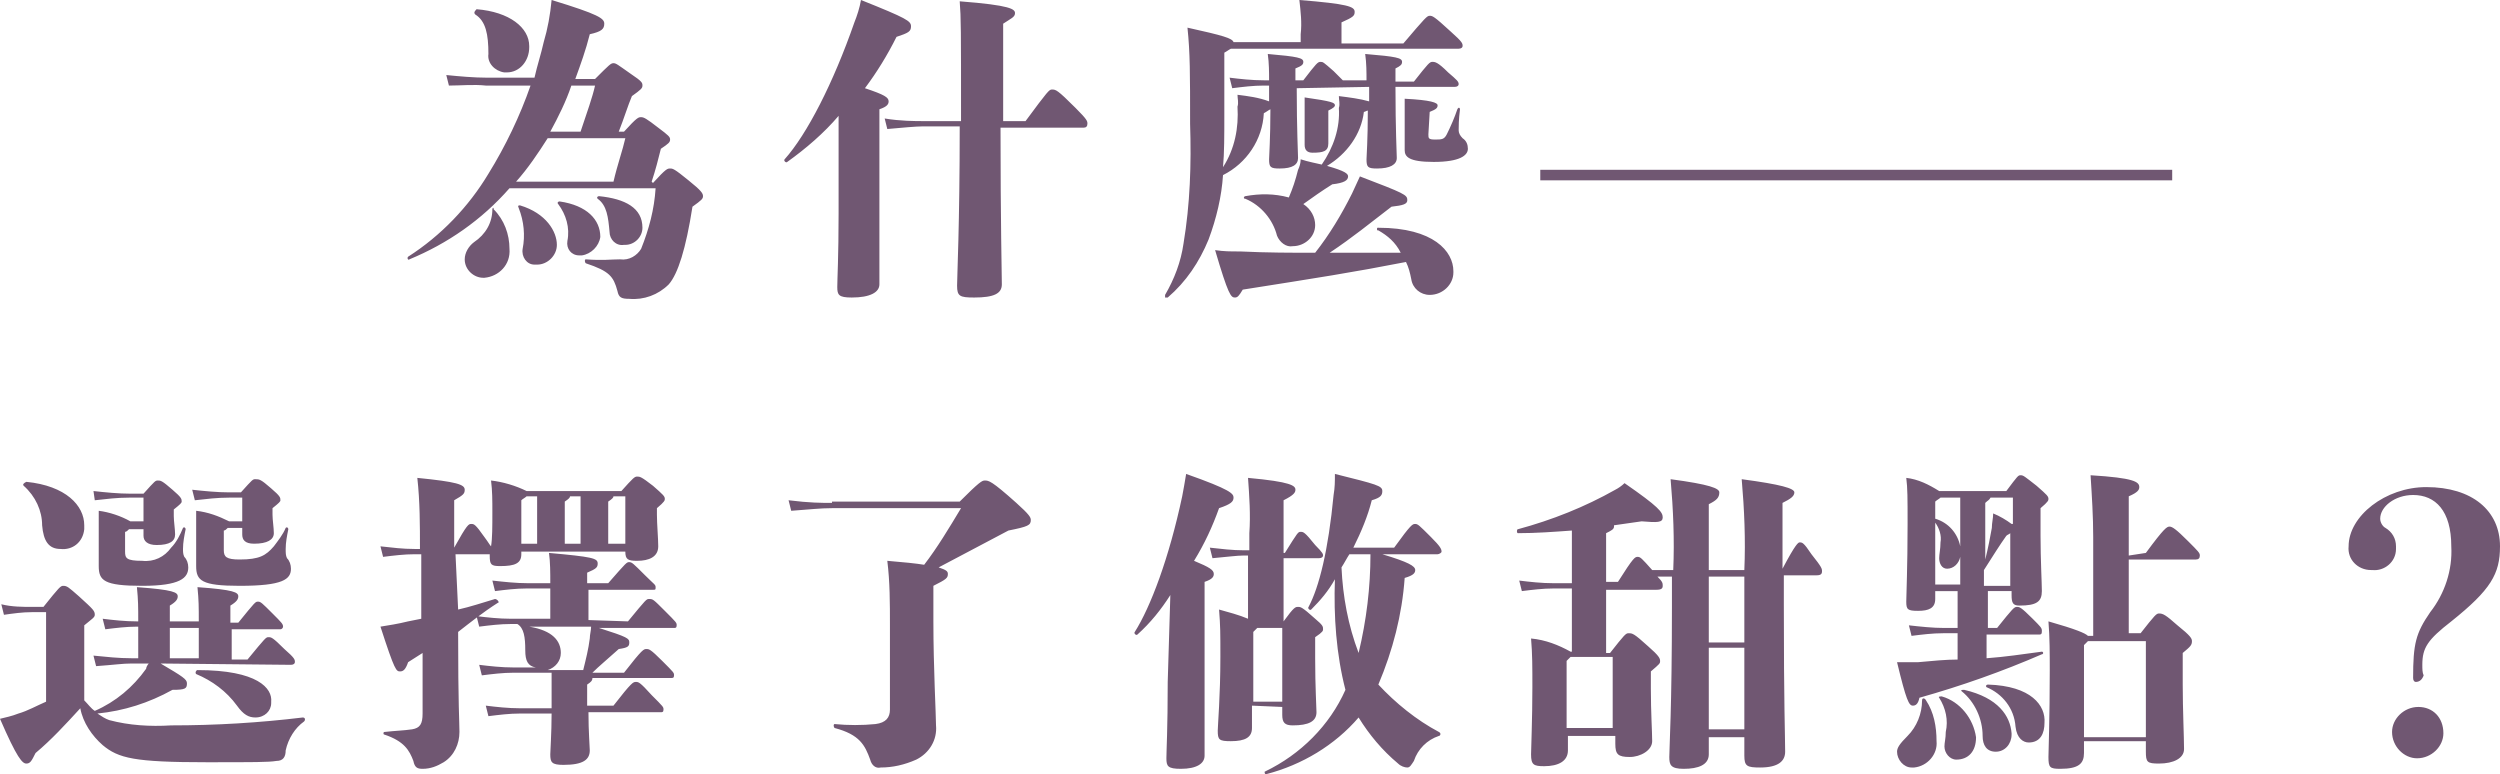 <?xml version="1.0" encoding="utf-8"?>
<!-- Generator: Adobe Illustrator 22.0.0, SVG Export Plug-In . SVG Version: 6.00 Build 0)  -->
<svg version="1.1" id="圖層_1" xmlns="http://www.w3.org/2000/svg" xmlns:xlink="http://www.w3.org/1999/xlink" x="0px" y="0px"
	 viewBox="0 0 189.9 58.8" style="enable-background:new 0 0 189.9 58.8;" xml:space="preserve">
<style type="text/css">
	.st0{fill:#705772;}
</style>
<path class="st0" d="M36.1,1.1c0.8,0.5,1,1.5,1,3c-0.1,0.7,0.5,1.3,1.2,1.4c0.1,0,0.1,0,0.2,0c1,0,1.7-0.9,1.7-1.9c0,0,0,0,0-0.1
	c0-1.4-1.5-2.6-4-2.8C36,0.9,36,1,36.1,1.1z M37.4,15.9c0,1-0.5,1.9-1.4,2.5c-0.4,0.3-0.7,0.8-0.7,1.3c0,0.8,0.7,1.4,1.4,1.4
	c0,0,0.1,0,0.1,0c1.1-0.1,2-1,1.9-2.2c0-1.1-0.4-2.2-1.2-3C37.5,15.7,37.4,15.8,37.4,15.9z M39.5,15.6c-0.1,0-0.2,0-0.1,0.2
	c0.4,1,0.5,2.1,0.3,3.1c-0.1,0.6,0.3,1.2,0.9,1.2c0.1,0,0.1,0,0.2,0c0.8,0,1.5-0.7,1.5-1.5C42.3,17.6,41.5,16.2,39.5,15.6z M45.6,18
	c0-1.3-1-2.4-3.1-2.7c-0.1,0-0.2,0.1-0.1,0.2c0.6,0.8,0.9,1.8,0.7,2.8c-0.1,0.6,0.3,1.1,0.9,1.1c0.1,0,0.1,0,0.2,0
	C44.9,19.3,45.5,18.7,45.6,18z M46.3,17.6c0,0.6,0.5,1.1,1.1,1c0,0,0,0,0.1,0c0.7,0,1.3-0.6,1.3-1.3c0-1.5-1.3-2.2-3.3-2.4
	c-0.1,0-0.2,0.1-0.1,0.2C46.1,15.6,46.2,16.5,46.3,17.6L46.3,17.6z M49.5,13.8c0.3-0.9,0.5-1.7,0.7-2.5c0.6-0.4,0.7-0.5,0.7-0.7
	c0-0.2-0.1-0.3-0.9-0.9c-0.9-0.7-1.1-0.8-1.3-0.8c-0.2,0-0.3,0-1.3,1.1H47C47.4,9,47.7,8,48,7.3c0.7-0.5,0.8-0.6,0.8-0.8
	s0-0.3-0.9-0.9c-1-0.7-1.1-0.8-1.3-0.8c-0.2,0-0.3,0.1-1.4,1.2h-1.5c0.4-1.1,0.8-2.2,1.1-3.4c0.9-0.2,1.1-0.4,1.1-0.8
	c0-0.4-0.4-0.7-4-1.8c-0.1,1.1-0.3,2.2-0.6,3.2c-0.2,0.9-0.5,1.8-0.7,2.7h-3.6c-1,0-2.1-0.1-3.1-0.2l0.2,0.8C35,6.5,36,6.4,36.9,6.5
	h3.4c-0.8,2.3-1.9,4.6-3.2,6.7c-1.5,2.5-3.6,4.7-6.1,6.3c-0.1,0.1,0,0.3,0.1,0.2c2.9-1.2,5.5-3,7.6-5.4h11.1
	c-0.1,1.6-0.5,3.1-1.1,4.6c-0.3,0.5-0.9,0.9-1.6,0.8c-0.7,0-1.3,0.1-2.6,0c-0.1,0-0.1,0.2,0,0.3c1.8,0.6,2.1,1,2.4,2.1
	c0.1,0.5,0.3,0.6,0.9,0.6c1.1,0.1,2.2-0.3,3-1.1c0.7-0.8,1.3-2.7,1.8-5.9c0.7-0.5,0.8-0.6,0.8-0.8c0-0.2-0.1-0.4-1.1-1.2
	c-1.1-0.9-1.2-0.9-1.4-0.9c-0.2,0-0.3,0-1.3,1.1L49.5,13.8z M45.2,6.5C45,7.4,44.6,8.5,44.1,10h-2.3c0.6-1.1,1.2-2.3,1.6-3.5H45.2z
	 M47.5,10.5c-0.2,0.9-0.6,2-0.9,3.3h-7.4c0.9-1,1.7-2.2,2.4-3.3L47.5,10.5z M63.7,16.2c0,3.3-0.1,5-0.1,5.6c0,0.6,0.1,0.8,1.1,0.8
	c1.4,0,2.1-0.4,2.1-1c0-0.6,0-2.1,0-7.9V8.3c0.6-0.2,0.7-0.4,0.7-0.6c0-0.3-0.3-0.5-1.8-1c0.9-1.2,1.7-2.5,2.4-3.9
	C69,2.5,69.2,2.4,69.2,2s-0.3-0.6-3.8-2c-0.1,0.6-0.3,1.2-0.5,1.7c-1.6,4.6-3.6,8.5-5.3,10.4c-0.1,0.1,0.1,0.3,0.2,0.2
	c1.4-1,2.8-2.2,3.9-3.5L63.7,16.2z M76.2,9.2V1.8c0.6-0.4,0.9-0.5,0.9-0.8c0-0.3-0.3-0.6-4.2-0.9c0.1,1.3,0.1,2,0.1,9.1h-2.8
	c-0.7,0-1.8,0-3-0.2l0.2,0.8c1.1-0.1,2.2-0.2,2.7-0.2h2.8c0,7.5-0.2,11.4-0.2,12.1c0,0.8,0.2,0.9,1.3,0.9c1.5,0,2.1-0.3,2.1-1
	c0-0.6-0.1-4.8-0.1-11.9h6.3c0.2,0,0.3-0.1,0.3-0.3s0-0.3-0.9-1.2c-1.4-1.4-1.5-1.4-1.8-1.4c-0.2,0-0.3,0.1-2,2.4L76.2,9.2z
	 M104,6.6v1.1c-0.7-0.2-1.5-0.3-2.3-0.4c0,0.3,0.1,0.6,0,0.9c0.1,1.5-0.4,3-1.3,4.3c-0.4-0.1-1-0.2-1.6-0.4c0,0.3-0.1,0.6-0.2,0.8
	c-0.2,0.8-0.4,1.4-0.7,2.1c-1.1-0.3-2.2-0.3-3.3-0.1c-0.1,0-0.2,0.2,0,0.2c1.2,0.5,2.1,1.6,2.4,2.8c0.2,0.5,0.7,0.9,1.2,0.8
	c0.9,0,1.7-0.7,1.7-1.6c0-0.6-0.3-1.2-0.9-1.6c0.7-0.5,1.4-1,2.2-1.5c0.9-0.1,1.2-0.3,1.2-0.6c0-0.2-0.2-0.4-1.6-0.8
	c1.5-0.9,2.6-2.4,2.8-4.1c0.1,0,0.2-0.1,0.3-0.1c0,2.2-0.1,3.5-0.1,3.7c0,0.6,0.1,0.7,0.8,0.7c1,0,1.5-0.3,1.5-0.8
	c0-0.3-0.1-2.2-0.1-5.4h4.5c0.2,0,0.3-0.1,0.3-0.2c0-0.2-0.1-0.3-0.8-0.9c-0.8-0.8-1-0.8-1.2-0.8c-0.2,0-0.3,0.1-1.4,1.5h-1.4V5.2
	c0.4-0.2,0.5-0.3,0.5-0.5c0-0.3-0.4-0.4-2.8-0.6c0.1,0.7,0.1,1.4,0.1,2h-1.8c-0.1-0.1-0.3-0.3-0.7-0.7c-0.8-0.7-0.8-0.7-1-0.7
	c-0.2,0-0.3,0.1-1.3,1.4h-0.6V5.2C98.9,5,99,4.9,99,4.7c0-0.3-0.4-0.4-2.7-0.6c0.1,0.7,0.1,1.4,0.1,2H96c-0.9,0-1.8-0.1-2.6-0.2
	l0.2,0.8c0.8-0.1,1.6-0.2,2.4-0.2h0.4v1.2c-0.8-0.3-1.6-0.4-2.4-0.5c0,0.3,0.1,0.6,0,0.9c0.1,1.6-0.2,3.2-1.1,4.6
	c0.1-1.1,0.1-2.4,0.1-4V4c0.2-0.1,0.3-0.2,0.5-0.3h17.3c0.2,0,0.3-0.1,0.3-0.2c0-0.2,0-0.3-0.9-1.1c-1.3-1.2-1.4-1.2-1.6-1.2
	s-0.3,0.1-2,2.1h-4.7V1.7c0.9-0.4,1-0.5,1-0.8c0-0.4-0.5-0.6-4.2-0.9c0.1,0.9,0.2,1.7,0.1,2.6v0.6h-5.1c-0.1-0.3-0.8-0.5-3.5-1.1
	c0.2,1.9,0.2,3.5,0.2,7.3c0.1,3.1,0,6.1-0.5,9.1c-0.2,1.4-0.7,2.7-1.4,3.9c0,0.1,0,0.1,0,0.2c0,0,0.1,0,0.2,0
	c1.4-1.2,2.4-2.7,3.1-4.4c0.6-1.6,1-3.3,1.1-4.9c1.8-0.9,3-2.7,3.1-4.7c0.2-0.1,0.3-0.2,0.5-0.3c0,2.2-0.1,3.6-0.1,3.8
	c0,0.6,0.1,0.7,0.8,0.7c1,0,1.4-0.3,1.4-0.8c0-0.3-0.1-2.2-0.1-5.3L104,6.6z M100.9,8.4c0.4-0.2,0.5-0.3,0.5-0.4
	c0-0.2-0.2-0.3-2.3-0.6c0,0.4,0,0.9,0,1.6c0,1,0,1.6,0,2c0,0.4,0.2,0.6,0.6,0.6c0.8,0,1.2-0.1,1.2-0.7V8.4z M104.7,17.3
	c-0.1,0-0.1,0-0.1,0.1c0,0.1,0,0.1,0.1,0.1c0.7,0.4,1.3,0.9,1.7,1.7c-1.9,0-3.6,0-5.4,0c1.8-1.2,3-2.2,4.7-3.5
	c0.9-0.1,1.2-0.2,1.2-0.5c0-0.4-0.2-0.5-3.6-1.8c-0.2,0.4-0.4,0.9-0.6,1.3c-0.8,1.6-1.7,3.1-2.8,4.5c-1.8,0-3.6,0-5.7-0.1
	c-0.8,0-1.2,0-1.9-0.1c1,3.4,1.2,3.6,1.5,3.6c0.2,0,0.3-0.1,0.6-0.6c5.7-0.9,8.3-1.3,12.4-2.1c0.2,0.4,0.3,0.8,0.4,1.3
	c0.1,0.7,0.7,1.2,1.4,1.2c1,0,1.8-0.8,1.8-1.7c0,0,0,0,0-0.1C110.4,19.1,108.9,17.3,104.7,17.3z M108.6,8.5c0.5-0.2,0.6-0.3,0.6-0.5
	c0-0.2-0.5-0.4-2.5-0.5c0,0.6,0,1.1,0,1.8c0,1,0,1.7,0,2.1c0,0.5,0.3,0.9,2.2,0.9c2,0,2.6-0.5,2.6-1c0-0.3-0.1-0.6-0.4-0.8
	c-0.2-0.2-0.3-0.4-0.3-0.6c0-0.3,0-0.8,0.1-1.6c0-0.1-0.1-0.2-0.2,0c-0.2,0.6-0.5,1.3-0.8,1.9c-0.2,0.4-0.4,0.4-0.9,0.4
	s-0.5-0.1-0.5-0.4L108.6,8.5z M141,12.9h-24v0.8h24V12.9z M165,12.9h-24v0.8h24V12.9z M18.4,37.9v1.7h-1c-0.8-0.4-1.6-0.7-2.5-0.8
	c0,1.1,0,1.9,0,2.4c0,0.7,0,1.3,0,1.8c0,1.1,0.4,1.5,3.3,1.5c3.3,0,3.9-0.5,3.9-1.3c0-0.3-0.1-0.6-0.3-0.8c-0.1-0.2-0.1-0.4-0.1-0.7
	c0-0.5,0.1-1,0.2-1.5c0-0.1-0.1-0.2-0.2-0.1c-0.2,0.5-0.6,1-0.9,1.4c-0.6,0.7-1.1,1-2.6,1c-1,0-1.2-0.2-1.2-0.7v-1.5
	c0.1,0,0.2-0.1,0.3-0.2h1.1v0.5c0,0.4,0.2,0.7,0.9,0.7c1,0,1.5-0.3,1.5-0.8c0-0.4-0.1-1-0.1-1.4v-0.5c0.5-0.4,0.6-0.5,0.6-0.6
	c0-0.2,0-0.3-0.7-0.9c-0.8-0.7-0.9-0.7-1.2-0.7c-0.2,0-0.2,0-1.1,1h-0.9c-0.9,0-1.9-0.1-2.8-0.2l0.2,0.8c0.9-0.1,1.7-0.2,2.6-0.2
	H18.4z M10.9,37.9v1.7h-1c-0.7-0.4-1.6-0.7-2.4-0.8c0,1.1,0,1.9,0,2.4c0,0.7,0,1.3,0,1.8c0,1.1,0.4,1.5,3.3,1.5
	c2.9,0,3.5-0.6,3.5-1.4c0-0.3-0.1-0.6-0.3-0.8c-0.1-0.2-0.1-0.4-0.1-0.6c0-0.5,0.1-1,0.2-1.5c0-0.1-0.1-0.2-0.2-0.1
	c-0.2,0.5-0.5,1.1-0.9,1.5c-0.5,0.7-1.3,1.1-2.2,1c-1.2,0-1.3-0.2-1.3-0.7v-1.5c0.1,0,0.2-0.1,0.3-0.2h1.1v0.5c0,0.4,0.3,0.7,1,0.7
	c1,0,1.4-0.3,1.4-0.8c0-0.4-0.1-1-0.1-1.4v-0.5c0.5-0.4,0.6-0.5,0.6-0.6c0-0.2,0-0.3-0.7-0.9c-0.8-0.7-0.9-0.7-1.1-0.7
	c-0.2,0-0.2,0-1.1,1h-1c-0.9,0-1.9-0.1-2.8-0.2L7.2,38c0.9-0.1,1.7-0.2,2.6-0.2H10.9z M1.8,36.9c0.9,0.8,1.4,1.9,1.4,3
	c0.1,1.2,0.5,1.8,1.4,1.8c0.9,0.1,1.7-0.5,1.8-1.5c0-0.1,0-0.2,0-0.3c0-1.5-1.4-3-4.4-3.3C1.8,36.7,1.7,36.8,1.8,36.9z M22.1,50.5
	c0.2,0,0.3-0.1,0.3-0.2c0-0.2,0-0.3-0.8-1c-0.9-0.9-1-0.9-1.2-0.9c-0.2,0-0.2,0-1.6,1.7h-1.2v-2.3h3.7c0.1,0,0.2-0.1,0.2-0.2
	c0,0,0,0,0,0c0-0.2-0.1-0.3-0.8-1c-0.8-0.8-0.9-0.9-1.1-0.9c-0.2,0-0.2,0-1.5,1.6h-0.6V46c0.5-0.3,0.6-0.5,0.6-0.7
	c0-0.3-0.3-0.5-3.1-0.7c0.1,1,0.1,1.5,0.1,2.6h-2.2V46c0.5-0.3,0.6-0.5,0.6-0.7c0-0.3-0.3-0.5-3.1-0.7c0.1,1,0.1,1.5,0.1,2.6h-0.1
	c-0.9,0-1.8-0.1-2.6-0.2l0.2,0.8c0.8-0.1,1.6-0.2,2.4-0.2h0.1V50H10c-1,0-1.9-0.1-2.9-0.2l0.2,0.8c1.4-0.1,2-0.2,2.7-0.2h1.3
	c-0.1,0.1-0.2,0.3-0.2,0.4c-1,1.4-2.3,2.5-3.9,3.2c-0.3-0.2-0.5-0.5-0.8-0.8v-5.7C7,47,7.2,46.9,7.2,46.7c0-0.3-0.1-0.4-1.2-1.4
	c-0.8-0.7-0.9-0.8-1.2-0.8c-0.2,0-0.3,0.1-1.5,1.6H2.5c-0.8,0-1.6,0-2.4-0.2l0.2,0.8c0.7-0.1,1.4-0.2,2.1-0.2h1.1v6.8
	c-0.7,0.3-1.4,0.7-2.1,0.9c-0.5,0.2-1,0.3-1.4,0.4C1.3,57.6,1.7,58,2,58c0.3,0,0.4-0.2,0.7-0.8c1.2-1,2.3-2.2,3.4-3.4
	c0.2,1.1,0.9,2.1,1.7,2.8c1.2,1,2.4,1.3,7.9,1.3c3.6,0,4.7,0,5.3-0.1c0.5,0,0.7-0.3,0.7-0.8c0.2-0.9,0.7-1.7,1.4-2.2
	c0.1-0.1,0.1-0.3-0.1-0.3c-3.3,0.4-6.6,0.6-10,0.6c-1.6,0.1-3.2,0-4.7-0.4c-0.3-0.1-0.6-0.3-0.9-0.5c2-0.2,3.9-0.8,5.7-1.8
	c1,0,1.1-0.1,1.1-0.5c0-0.3-0.3-0.5-2-1.5L22.1,50.5z M12.9,47.7h2.2V50h-2.2V47.7z M15,50.9c-0.1,0-0.2,0.2-0.1,0.3
	c1.2,0.5,2.3,1.3,3.1,2.4c0.5,0.7,0.9,0.9,1.4,0.9c0.7,0,1.2-0.5,1.2-1.1c0,0,0-0.1,0-0.1C20.7,52.3,19.6,50.9,15,50.9z M34.6,42.1
	h2.5c0.1,0,0.1,0,0.1,0v0.1c0,0.7,0.1,0.8,0.8,0.8c1.1,0,1.6-0.2,1.6-0.9v-0.2h7.9c0,0.6,0.2,0.7,0.9,0.7c0.9,0,1.6-0.3,1.6-1.1
	c0-0.6-0.1-1.7-0.1-2.4v-0.5c0.6-0.5,0.6-0.6,0.6-0.7c0-0.2-0.1-0.3-0.9-1c-0.9-0.7-1-0.7-1.2-0.7c-0.2,0-0.3,0.1-1.2,1.1H40
	c-0.8-0.4-1.8-0.7-2.7-0.8c0.1,0.8,0.1,1.5,0.1,2.4c0,1.1,0,2-0.1,2.6c-0.1-0.1-0.2-0.3-0.5-0.7c-0.7-1-0.8-1-1-1
	c-0.2,0-0.3,0-1.3,1.8V38c0.7-0.4,0.8-0.5,0.8-0.8c0-0.4-0.6-0.6-3.6-0.9c0.2,1.8,0.2,3.6,0.2,5.4h-0.4c-0.9,0-1.7-0.1-2.6-0.2
	l0.2,0.8c0.8-0.1,1.6-0.2,2.4-0.2H32V47l-1,0.2c-0.8,0.2-1.5,0.3-2.1,0.4C30,51,30.1,51,30.4,51c0.2,0,0.4-0.1,0.6-0.7l1.1-0.7v4.6
	c0,0.8-0.2,1.1-0.8,1.2c-0.7,0.1-1.2,0.1-2.1,0.2c-0.1,0-0.1,0.2,0,0.2c1.5,0.5,1.9,1.2,2.2,2c0.1,0.5,0.3,0.6,0.7,0.6
	c0.6,0,1.1-0.2,1.6-0.5c0.8-0.5,1.2-1.4,1.2-2.3c0-0.8-0.1-1.9-0.1-7.6c0.9-0.7,1.9-1.5,3-2.2c0.1,0,0.1-0.1,0-0.2
	c0,0-0.1-0.1-0.2-0.1c-1,0.3-1.9,0.6-2.8,0.8L34.6,42.1z M44.1,41.3h-1.2v-3.2c0.3-0.2,0.4-0.3,0.4-0.4h0.8c0,0.4,0,0.8,0,1.1
	L44.1,41.3z M47.5,37.7v3.6h-1.3v-3.2c0.3-0.2,0.4-0.3,0.4-0.4L47.5,37.7z M40.8,37.7c0,0.4,0,0.8,0,1.1v2.5h-1.2V38
	c0.1-0.1,0.3-0.2,0.4-0.3L40.8,37.7z M44.7,47.1v-2.3h4.9c0.2,0,0.2,0,0.2-0.2s-0.1-0.2-0.8-0.9c-0.9-0.9-1-1-1.2-1s-0.2,0-1.6,1.6
	h-1.6v-0.8c0.7-0.3,0.8-0.4,0.8-0.7c0-0.4-0.4-0.5-3.7-0.8c0.1,0.7,0.1,1.5,0.1,2.3h-1.7c-0.9,0-1.8-0.1-2.7-0.2l0.2,0.8
	c0.8-0.1,1.6-0.2,2.4-0.2h1.8v2.3h-3c-0.9,0-1.8-0.1-2.6-0.2l0.2,0.8c0.8-0.1,1.6-0.2,2.4-0.2h0.5c0.5,0.3,0.6,1,0.6,2
	c0,0.8,0.2,1.2,0.8,1.3H39c-0.9,0-1.8-0.1-2.6-0.2l0.2,0.8c0.8-0.1,1.6-0.2,2.4-0.2h2.9c0,0.6,0,1.5,0,2.7h-2.4
	c-0.9,0-1.8-0.1-2.6-0.2l0.2,0.8c0.8-0.1,1.6-0.2,2.4-0.2h2.4c0,1.5-0.1,2.8-0.1,3.1c0,0.6,0.1,0.8,1,0.8c1.5,0,2-0.4,2-1.1
	c0-0.3-0.1-1.4-0.1-2.9h5.5c0.1,0,0.2,0,0.2-0.2s0-0.2-0.9-1.1c-0.9-1-1-1-1.2-1s-0.3,0-1.7,1.8h-2V52c0.3-0.2,0.4-0.3,0.4-0.5h6
	c0.1,0,0.2,0,0.2-0.2s0-0.2-0.9-1.1c-0.9-0.9-1-0.9-1.2-0.9s-0.3,0-1.7,1.8h-2.4c0.5-0.5,1-0.9,2-1.8c0.7-0.1,0.8-0.2,0.8-0.5
	s-0.1-0.4-2.3-1.1h5.7c0.1,0,0.2,0,0.2-0.2s0-0.2-0.9-1.1s-0.9-0.9-1.2-0.9c-0.2,0-0.2,0-1.6,1.7L44.7,47.1z M41.6,50.9
	c0.6-0.2,1-0.7,1-1.3c0-0.9-0.6-1.7-2.4-2h4.7c0,0.3-0.1,0.6-0.1,0.9c-0.1,0.8-0.3,1.6-0.5,2.4H41.6z M63.2,38.2
	c-0.8,0-1.7,0-3.3-0.2l0.2,0.8c1.4-0.1,2.2-0.2,3.1-0.2h9.8c-0.9,1.5-1.8,3-2.8,4.3c-0.6-0.1-1.6-0.2-2.8-0.3
	c0.2,1.6,0.2,3.2,0.2,4.9v6.4c0,0.6-0.3,1-1.1,1.1c-1,0.1-2.1,0.1-3.1,0c-0.1,0-0.1,0.2,0,0.3c1.9,0.5,2.3,1.3,2.7,2.4
	c0.1,0.4,0.4,0.7,0.8,0.6c0.9,0,1.8-0.2,2.7-0.6c1-0.5,1.6-1.5,1.5-2.6c0-0.8-0.2-4.4-0.2-7.9v-2.7c1-0.5,1.1-0.6,1.1-0.9
	c0-0.2-0.1-0.3-0.7-0.5c1.9-1,3.6-1.9,5.3-2.8c1.5-0.3,1.7-0.4,1.7-0.8c0-0.2-0.1-0.4-1.1-1.3c-1.9-1.7-2.1-1.7-2.4-1.7
	c-0.2,0-0.4,0.1-1.9,1.6H63.2z M88.7,51.8c0,3.6-0.1,5.2-0.1,5.8s0.1,0.8,1.1,0.8c1.2,0,1.8-0.4,1.8-1c0-0.6,0-2.1,0-7.8v-5.4
	c0.6-0.2,0.7-0.4,0.7-0.6c0-0.3-0.3-0.5-1.5-1c0.8-1.3,1.4-2.6,1.9-4c0.9-0.3,1.1-0.5,1.1-0.8c0-0.3-0.2-0.6-3.6-1.8
	c-0.1,0.6-0.2,1.2-0.3,1.7c-1,4.7-2.4,8.4-3.6,10.3c-0.1,0.1,0.1,0.3,0.2,0.2c1-0.9,1.8-1.9,2.5-3L88.7,51.8z M97.4,53.7v0.6
	c0,0.6,0.2,0.8,0.8,0.8c1.2,0,1.8-0.3,1.8-1c0-0.4-0.1-1.9-0.1-4.1v-1.6c0.6-0.4,0.6-0.5,0.6-0.6c0-0.2,0-0.3-0.6-0.8
	c-1-0.9-1.1-0.9-1.3-0.9c-0.2,0-0.3,0-1.1,1.1v-4.8h2.7c0.2,0,0.3-0.1,0.3-0.2c0-0.1,0-0.2-0.6-0.8c-0.8-1-0.9-1-1.1-1
	c-0.2,0-0.2,0-1.2,1.6h-0.1V38c0.8-0.4,0.9-0.6,0.9-0.8c0-0.3-0.3-0.6-3.6-0.9c0.1,1.4,0.2,2.8,0.1,4.2v1.3h-0.4
	c-0.9,0-1.7-0.1-2.6-0.2l0.2,0.8c1.1-0.1,1.9-0.2,2.3-0.2h0.4V47c-0.7-0.3-1.5-0.5-2.2-0.7c0.1,1.3,0.1,1.7,0.1,3.6
	c0,3-0.2,5.2-0.2,5.6c0,0.7,0.1,0.8,1,0.8c1.1,0,1.6-0.3,1.6-1v-1.7L97.4,53.7z M95.2,53.2V48c0.1-0.1,0.2-0.2,0.3-0.3h1.9v5.6H95.2
	z M109.2,42.1c0.1,0,0.3-0.1,0.3-0.2c0,0,0,0,0,0c0-0.2-0.1-0.4-0.8-1.1c-0.9-0.9-1-1-1.2-1c-0.2,0-0.3,0-1.6,1.8h-3.1
	c0.6-1.2,1.1-2.4,1.4-3.6c0.7-0.2,0.8-0.4,0.8-0.7c0-0.4-0.4-0.5-3.6-1.3c0,0.6,0,1-0.1,1.6c-0.4,4.2-1.1,7-1.9,8.5
	c-0.1,0.1,0.1,0.3,0.2,0.2c0.7-0.7,1.3-1.4,1.8-2.3c-0.1,2.8,0.1,5.7,0.8,8.4c-1.2,2.7-3.4,4.9-6.1,6.2c-0.1,0,0,0.3,0.1,0.2
	c2.7-0.7,5.2-2.2,7-4.3c0.8,1.3,1.8,2.5,3,3.5c0.2,0.2,0.5,0.3,0.7,0.3c0.2,0,0.3-0.2,0.5-0.5c0.3-0.9,1-1.6,1.9-1.9
	c0.1,0,0.2-0.2,0-0.3c-1.7-0.9-3.3-2.2-4.6-3.6c1.1-2.6,1.8-5.3,2-8.1c0.7-0.2,0.8-0.4,0.8-0.6c0-0.3-0.5-0.6-2.5-1.2L109.2,42.1z
	 M104.1,42.1c0,2.5-0.3,5-0.9,7.5c-0.8-2.1-1.2-4.3-1.3-6.5c0.2-0.3,0.4-0.7,0.6-1L104.1,42.1z M135.4,38.2c0.6-0.3,0.9-0.5,0.9-0.8
	s-1-0.6-4-1c0.2,2.3,0.3,4.6,0.2,6.9h-2.7v-5c0.6-0.3,0.8-0.5,0.8-0.9c0-0.3-0.7-0.6-3.7-1c0.2,2.3,0.3,4.6,0.2,6.9h-1.6
	c-0.8-0.9-0.9-1-1.1-1c-0.2,0-0.3,0-1.5,1.9H122v-3.7c0.4-0.2,0.6-0.3,0.6-0.5c0,0,0-0.1,0-0.1c0.7-0.1,1.4-0.2,2.1-0.3
	c1.2,0.1,1.6,0.1,1.6-0.3c0-0.4-0.3-0.8-2.9-2.6c-0.2,0.2-0.5,0.4-0.7,0.5c-2.3,1.3-4.8,2.3-7.4,3c-0.1,0-0.1,0.3,0,0.3
	c1.4,0,2.7-0.1,4.1-0.2c0,0.6,0,1.2,0,2.3v1.7H118c-0.9,0-1.8-0.1-2.6-0.2l0.2,0.8c0.8-0.1,1.6-0.2,2.4-0.2h1.4v4.8h-0.1
	c-0.9-0.5-1.9-0.9-3-1c0.1,1.2,0.1,2.1,0.1,3.7c0,2.4-0.1,4.7-0.1,5.1c0,0.8,0.2,0.9,1,0.9c1.1,0,1.8-0.4,1.8-1.2v-1.1h3.6v0.6
	c0,0.8,0.2,1,1.1,1c0.8,0,1.7-0.5,1.7-1.2c0-0.7-0.1-2.2-0.1-4V51c0.7-0.6,0.7-0.6,0.7-0.8s-0.1-0.4-0.9-1.1c-1.1-1-1.2-1-1.5-1
	c-0.2,0-0.3,0.1-1.4,1.5H122v-4.8h3.8c0.4,0,0.5-0.1,0.5-0.3c0-0.2,0-0.3-0.4-0.7h1.1v2.3c0,7.7-0.2,10.7-0.2,11.4
	c0,0.6,0.1,0.9,1.1,0.9c1.1,0,1.9-0.3,1.9-1.1v-1.3h2.7v1.4c0,0.8,0.2,0.9,1.2,0.9c1.4,0,1.9-0.5,1.9-1.2c0-1.2-0.1-3.4-0.1-11.2
	v-2.2h2.5c0.3,0,0.4-0.1,0.4-0.3c0-0.2,0-0.3-0.8-1.3c-0.6-0.9-0.7-0.9-0.9-0.9c-0.1,0-0.3,0.1-1.3,2L135.4,38.2z M132.5,43.8v5
	h-2.7v-5H132.5z M129.8,55.4v-6.2h2.7v6.2H129.8z M119,55.4v-5.2c0.1-0.1,0.2-0.2,0.3-0.3h3.2v5.4H119z M146,53.2c0,1-0.4,2-1.1,2.7
	c-0.6,0.6-0.8,0.9-0.8,1.2c0,0.6,0.5,1.2,1.1,1.2c0.1,0,0.1,0,0.2,0c1-0.1,1.8-1,1.7-2c0-1.1-0.2-2.2-0.8-3.1
	C146.2,53,146,53,146,53.2z M147.5,52.9c-0.1,0-0.3,0-0.2,0.1c0.5,0.8,0.7,1.7,0.5,2.6c0,0.5-0.1,0.8-0.1,1.1c0,0.5,0.4,1,0.9,1
	c0.9,0,1.5-0.6,1.5-1.7C149.9,54.6,148.9,53.3,147.5,52.9z M149.2,52.4c-0.1,0-0.3,0-0.2,0.1c1,0.8,1.6,2.1,1.6,3.4
	c0,0.7,0.3,1.2,1,1.2c0.7,0,1.2-0.6,1.2-1.3c0,0,0-0.1,0-0.1C152.7,54.4,151.8,53,149.2,52.4z M151,52c-0.1,0-0.2,0.1-0.1,0.2
	c1.2,0.5,2.1,1.6,2.2,3c0.1,0.9,0.6,1.2,1,1.2c0.9,0,1.2-0.7,1.2-1.5C155.4,53.6,154.3,52.1,151,52z M147.3,37.3
	c-0.8-0.5-1.6-0.9-2.5-1c0.1,0.8,0.1,1.5,0.1,3.5c0,3.3-0.1,5.4-0.1,5.9c0,0.6,0.1,0.7,0.9,0.7c0.8,0,1.3-0.2,1.3-0.9v-0.6h1.7v2.8
	h-1c-0.9,0-1.8-0.1-2.7-0.2l0.2,0.8c0.8-0.1,1.6-0.2,2.4-0.2h1.1v2c-0.9,0-1.9,0.1-3,0.2c-0.5,0-1,0-1.6,0c0.7,2.9,0.9,3.3,1.2,3.3
	c0.2,0,0.4-0.1,0.5-0.6c3.2-0.9,6.3-2,9.3-3.3c0.1,0,0.1-0.1,0.1-0.1c0-0.1-0.1-0.1-0.1-0.1c-1.5,0.2-2.8,0.4-4.2,0.5v-1.8h4
	c0.2,0,0.2-0.1,0.2-0.3c0-0.2-0.1-0.3-0.7-0.9c-0.9-0.9-1-0.9-1.2-0.9c-0.2,0-0.3,0.1-1.5,1.6H151v-2.8h1.8v0.3
	c0,0.6,0.1,0.8,0.6,0.8c1.3,0,1.7-0.3,1.7-1.1c0-0.6-0.1-2.4-0.1-4.2v-2.1c0.6-0.5,0.6-0.6,0.6-0.7c0-0.2-0.1-0.3-0.9-1
	c-0.9-0.7-1-0.8-1.2-0.8c-0.2,0-0.2,0-1.1,1.2L147.3,37.3z M150.7,44.5v-1.2c0.7-1.1,1.2-1.9,1.7-2.6c0.1-0.1,0.2-0.1,0.3-0.2v4
	L150.7,44.5z M147,39.7c0.3,0.4,0.5,1,0.4,1.5c0,0.5-0.1,0.9-0.1,1.2c0,0.4,0.2,0.8,0.6,0.8c0.5,0,0.9-0.4,1-0.9v2.1H147V39.7z
	 M147,38.1c0.1-0.1,0.3-0.2,0.4-0.3h1.5c0,0.4,0,0.7,0,1.1v2.6c-0.2-1-0.9-1.8-1.9-2.1V38.1z M152.8,39.8c-0.4-0.3-0.9-0.6-1.4-0.8
	c0,0.4-0.1,0.7-0.1,1.1c-0.1,0.6-0.3,1.6-0.5,2.4v-4.3c0.2-0.2,0.3-0.2,0.4-0.4h1.7V39.8z M161.7,42.2v-4.5c0.7-0.3,0.8-0.5,0.8-0.7
	c0-0.4-0.4-0.7-3.7-0.9c0.1,1.6,0.2,3.1,0.2,4.7v7.5h-0.4c-0.2-0.2-0.9-0.5-3-1.1c0.1,1.2,0.1,2.5,0.1,3.7c0,3.7-0.1,6.2-0.1,6.6
	c0,0.8,0.1,0.9,0.9,0.9c1.4,0,1.8-0.4,1.8-1.2v-0.9h4.7v0.8c0,0.8,0.1,0.9,1,0.9c1.1,0,1.9-0.4,1.9-1.1c0-0.9-0.1-3-0.1-4.9v-2.4
	c0.6-0.5,0.7-0.6,0.7-0.9c0-0.2-0.1-0.4-1.1-1.2c-0.9-0.8-1.1-0.9-1.4-0.9c-0.2,0-0.3,0.1-1.4,1.5h-0.9v-5.6h5.1
	c0.2,0,0.3-0.1,0.3-0.3c0-0.2-0.1-0.3-0.9-1.1c-0.9-0.9-1.2-1.1-1.4-1.1c-0.2,0-0.4,0.1-1.8,2L161.7,42.2z M158.3,56v-7
	c0.1-0.1,0.2-0.2,0.3-0.3h4.4V56H158.3z M184.6,46.5c-1.1,1.6-1.3,2.4-1.3,5c0,0.2,0.1,0.3,0.2,0.3c0.3,0,0.5-0.2,0.6-0.5
	c-0.1-0.2-0.1-0.5-0.1-0.8c0-1.3,0.4-1.9,2.2-3.3c3-2.4,3.7-3.6,3.7-5.7c0-2.7-2.1-4.5-5.6-4.5c-3.1,0-5.9,2.2-5.9,4.5
	c-0.1,1,0.7,1.8,1.7,1.8c0,0,0.1,0,0.1,0c0.9,0.1,1.8-0.6,1.8-1.6c0-0.1,0-0.1,0-0.2c0-0.6-0.3-1.1-0.8-1.4
	c-0.2-0.1-0.4-0.4-0.4-0.7c0-0.9,1.1-1.8,2.5-1.8c1.7,0,2.9,1.2,2.9,3.9C186.3,43.3,185.7,45.1,184.6,46.5L184.6,46.5z M183.7,53.7
	c-1.1,0-2,0.9-2,1.9c0,1.1,0.9,2,1.9,2c1.1,0,2-0.9,2-1.9c0,0,0,0,0,0C185.6,54.5,184.8,53.7,183.7,53.7L183.7,53.7z"/>
</svg>
